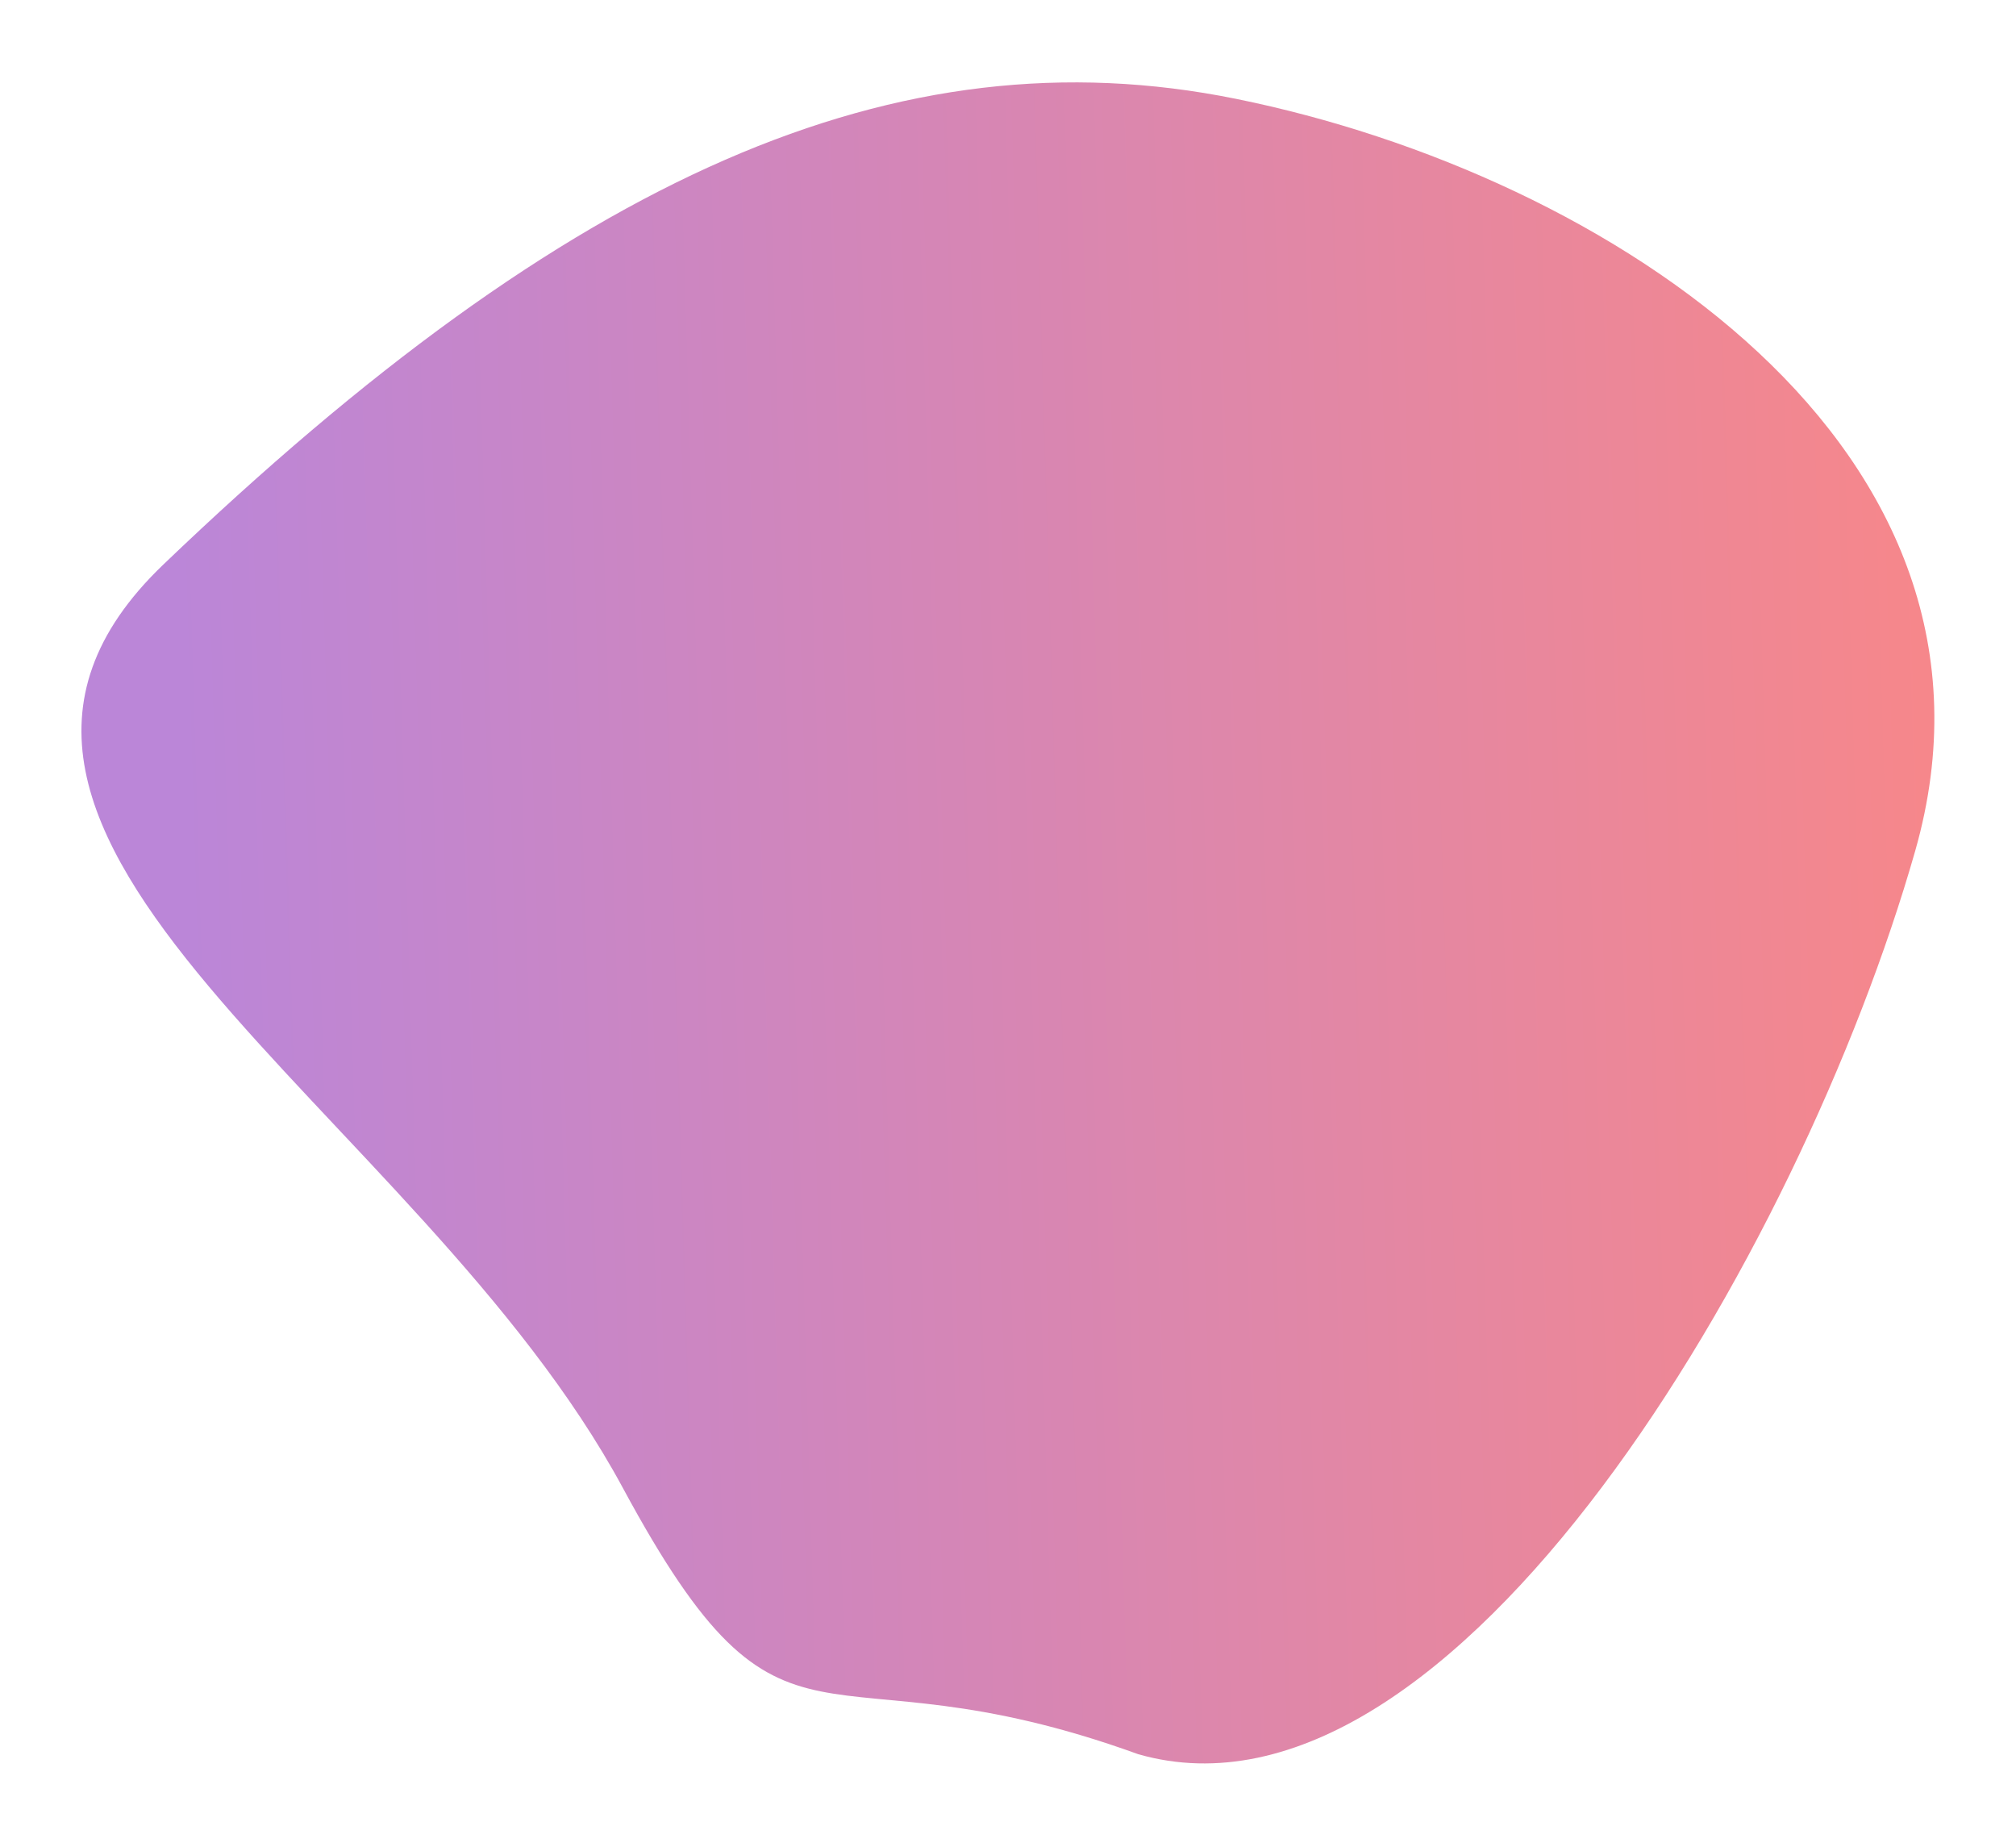 <svg width="500" height="458" viewBox="0 0 500 458" fill="none" xmlns="http://www.w3.org/2000/svg">
<g filter="url(#filter0_d)">
<path d="M154.5 359C103.5 264.5 -30.5 198 40.5 130C141.416 33.347 222.5 -2.501 306.5 14.5C399.117 33.244 503.4 101.4 475 201C446.6 300.6 360.501 447.333 282.334 425C201.834 395.833 195.3 434.6 154.5 359Z" fill="url(#paint0_linear)"/>
</g>
<defs>
<filter id="filter0_d" x="0.195" y="0.431" width="499.559" height="456.849" filterUnits="userSpaceOnUse" color-interpolation-filters="sRGB">
<feFlood flood-opacity="0" result="BackgroundImageFix"/>
<feColorMatrix in="SourceAlpha" type="matrix" values="0 0 0 0 0 0 0 0 0 0 0 0 0 0 0 0 0 0 127 0"/>
<feOffset dy="10"/>
<feGaussianBlur stdDeviation="10"/>
<feColorMatrix type="matrix" values="0 0 0 0 0.769 0 0 0 0 0.314 0 0 0 0 0.573 0 0 0 0.5 0"/>
<feBlend mode="normal" in2="BackgroundImageFix" result="effect1_dropShadow"/>
<feBlend mode="normal" in="SourceGraphic" in2="effect1_dropShadow" result="shape"/>
</filter>
<linearGradient id="paint0_linear" x1="53.535" y1="468.418" x2="508.51" y2="454.815" gradientUnits="userSpaceOnUse">
<stop stop-color="#BB86D8"/>
<stop offset="1" stop-color="#F98787"/>
</linearGradient>
</defs>
</svg>
